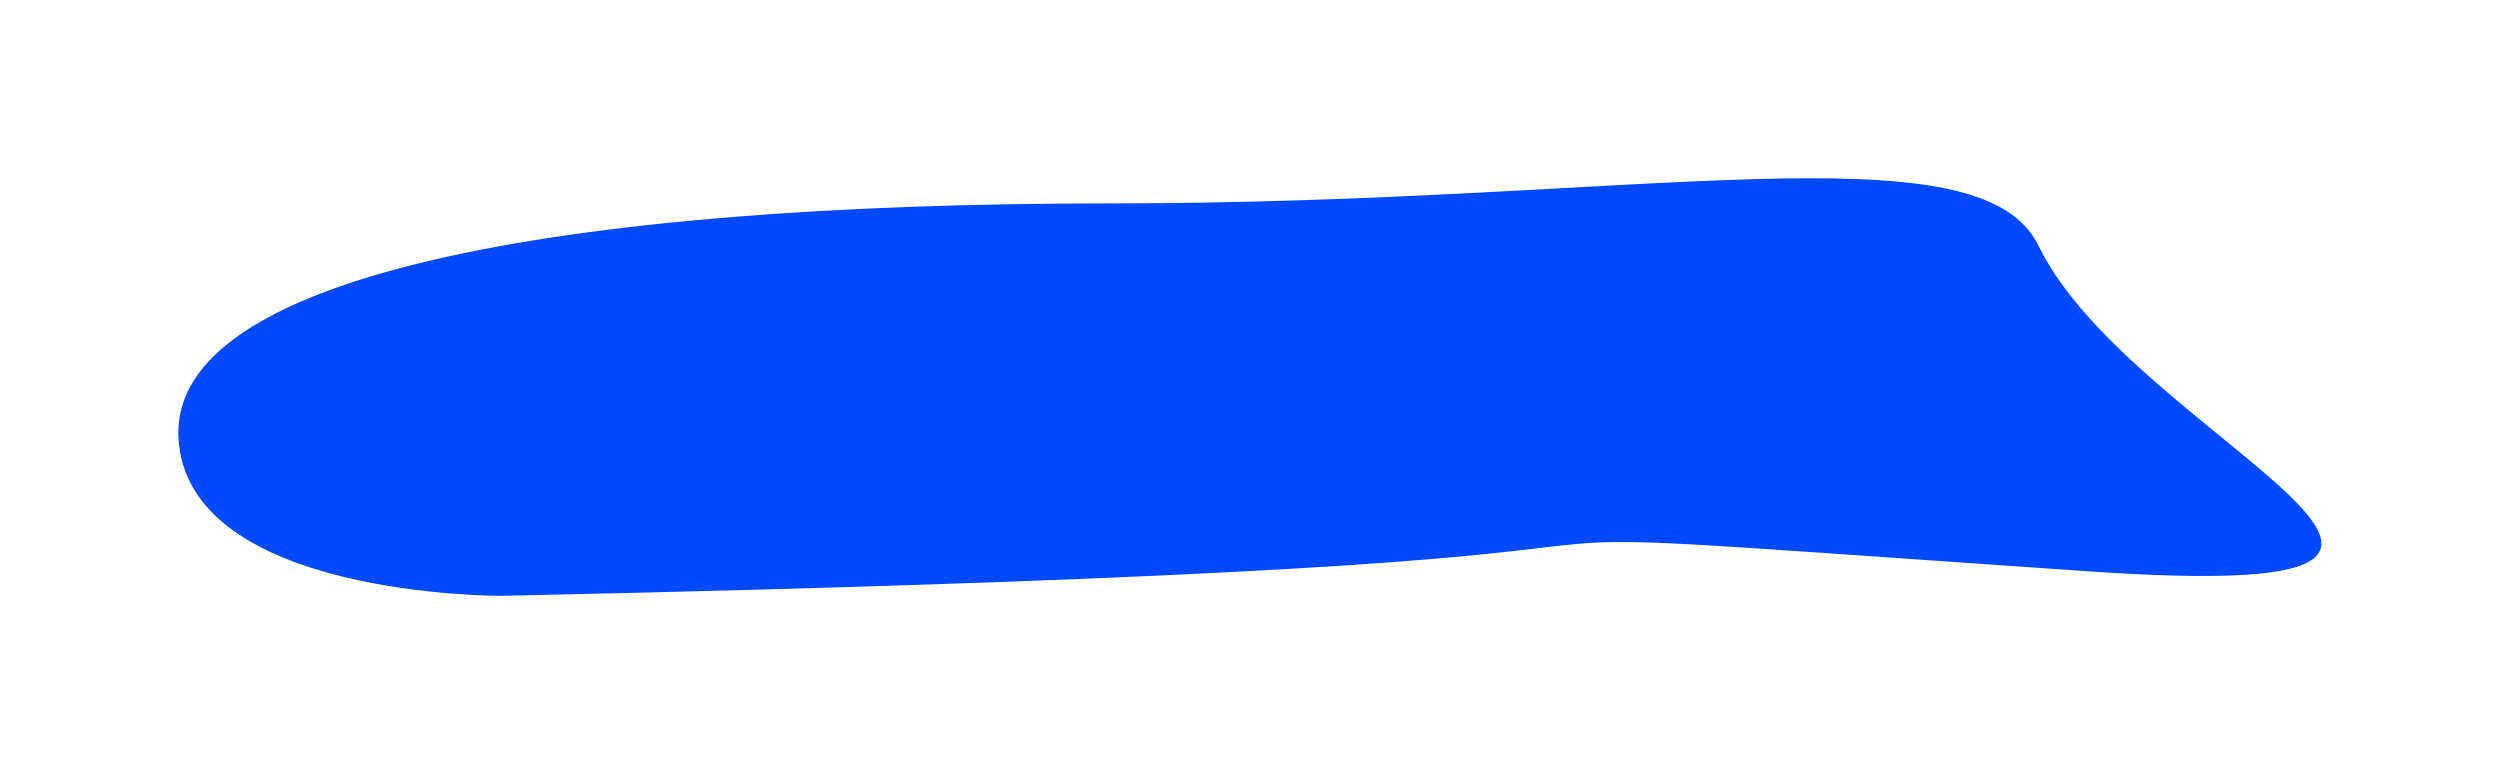 <svg width="5610" height="1738" viewBox="0 0 5610 1738" fill="none" xmlns="http://www.w3.org/2000/svg">
<g filter="url(#filter0_f_22932_613)">
<path d="M4686.28 1282.04C2626.86 1140.06 4696.76 1260.54 1127.05 1337.05C1127.05 1337.05 415.959 1341.69 400.433 980.242C384.907 618.793 1247.57 456.455 2490.93 456.457C3685.72 456.46 4443.11 279.925 4574.49 551.467C4785.93 988.502 5821.77 1360.33 4686.28 1282.04Z" fill="#0049FF"/>
</g>
<defs>
<filter id="filter0_f_22932_613" x="0.227" y="0.053" width="5609" height="1737" filterUnits="userSpaceOnUse" color-interpolation-filters="sRGB">
<feFlood flood-opacity="0" result="BackgroundImageFix"/>
<feBlend mode="normal" in="SourceGraphic" in2="BackgroundImageFix" result="shape"/>
<feGaussianBlur stdDeviation="200" result="effect1_foregroundBlur_22932_613"/>
</filter>
</defs>
</svg>

